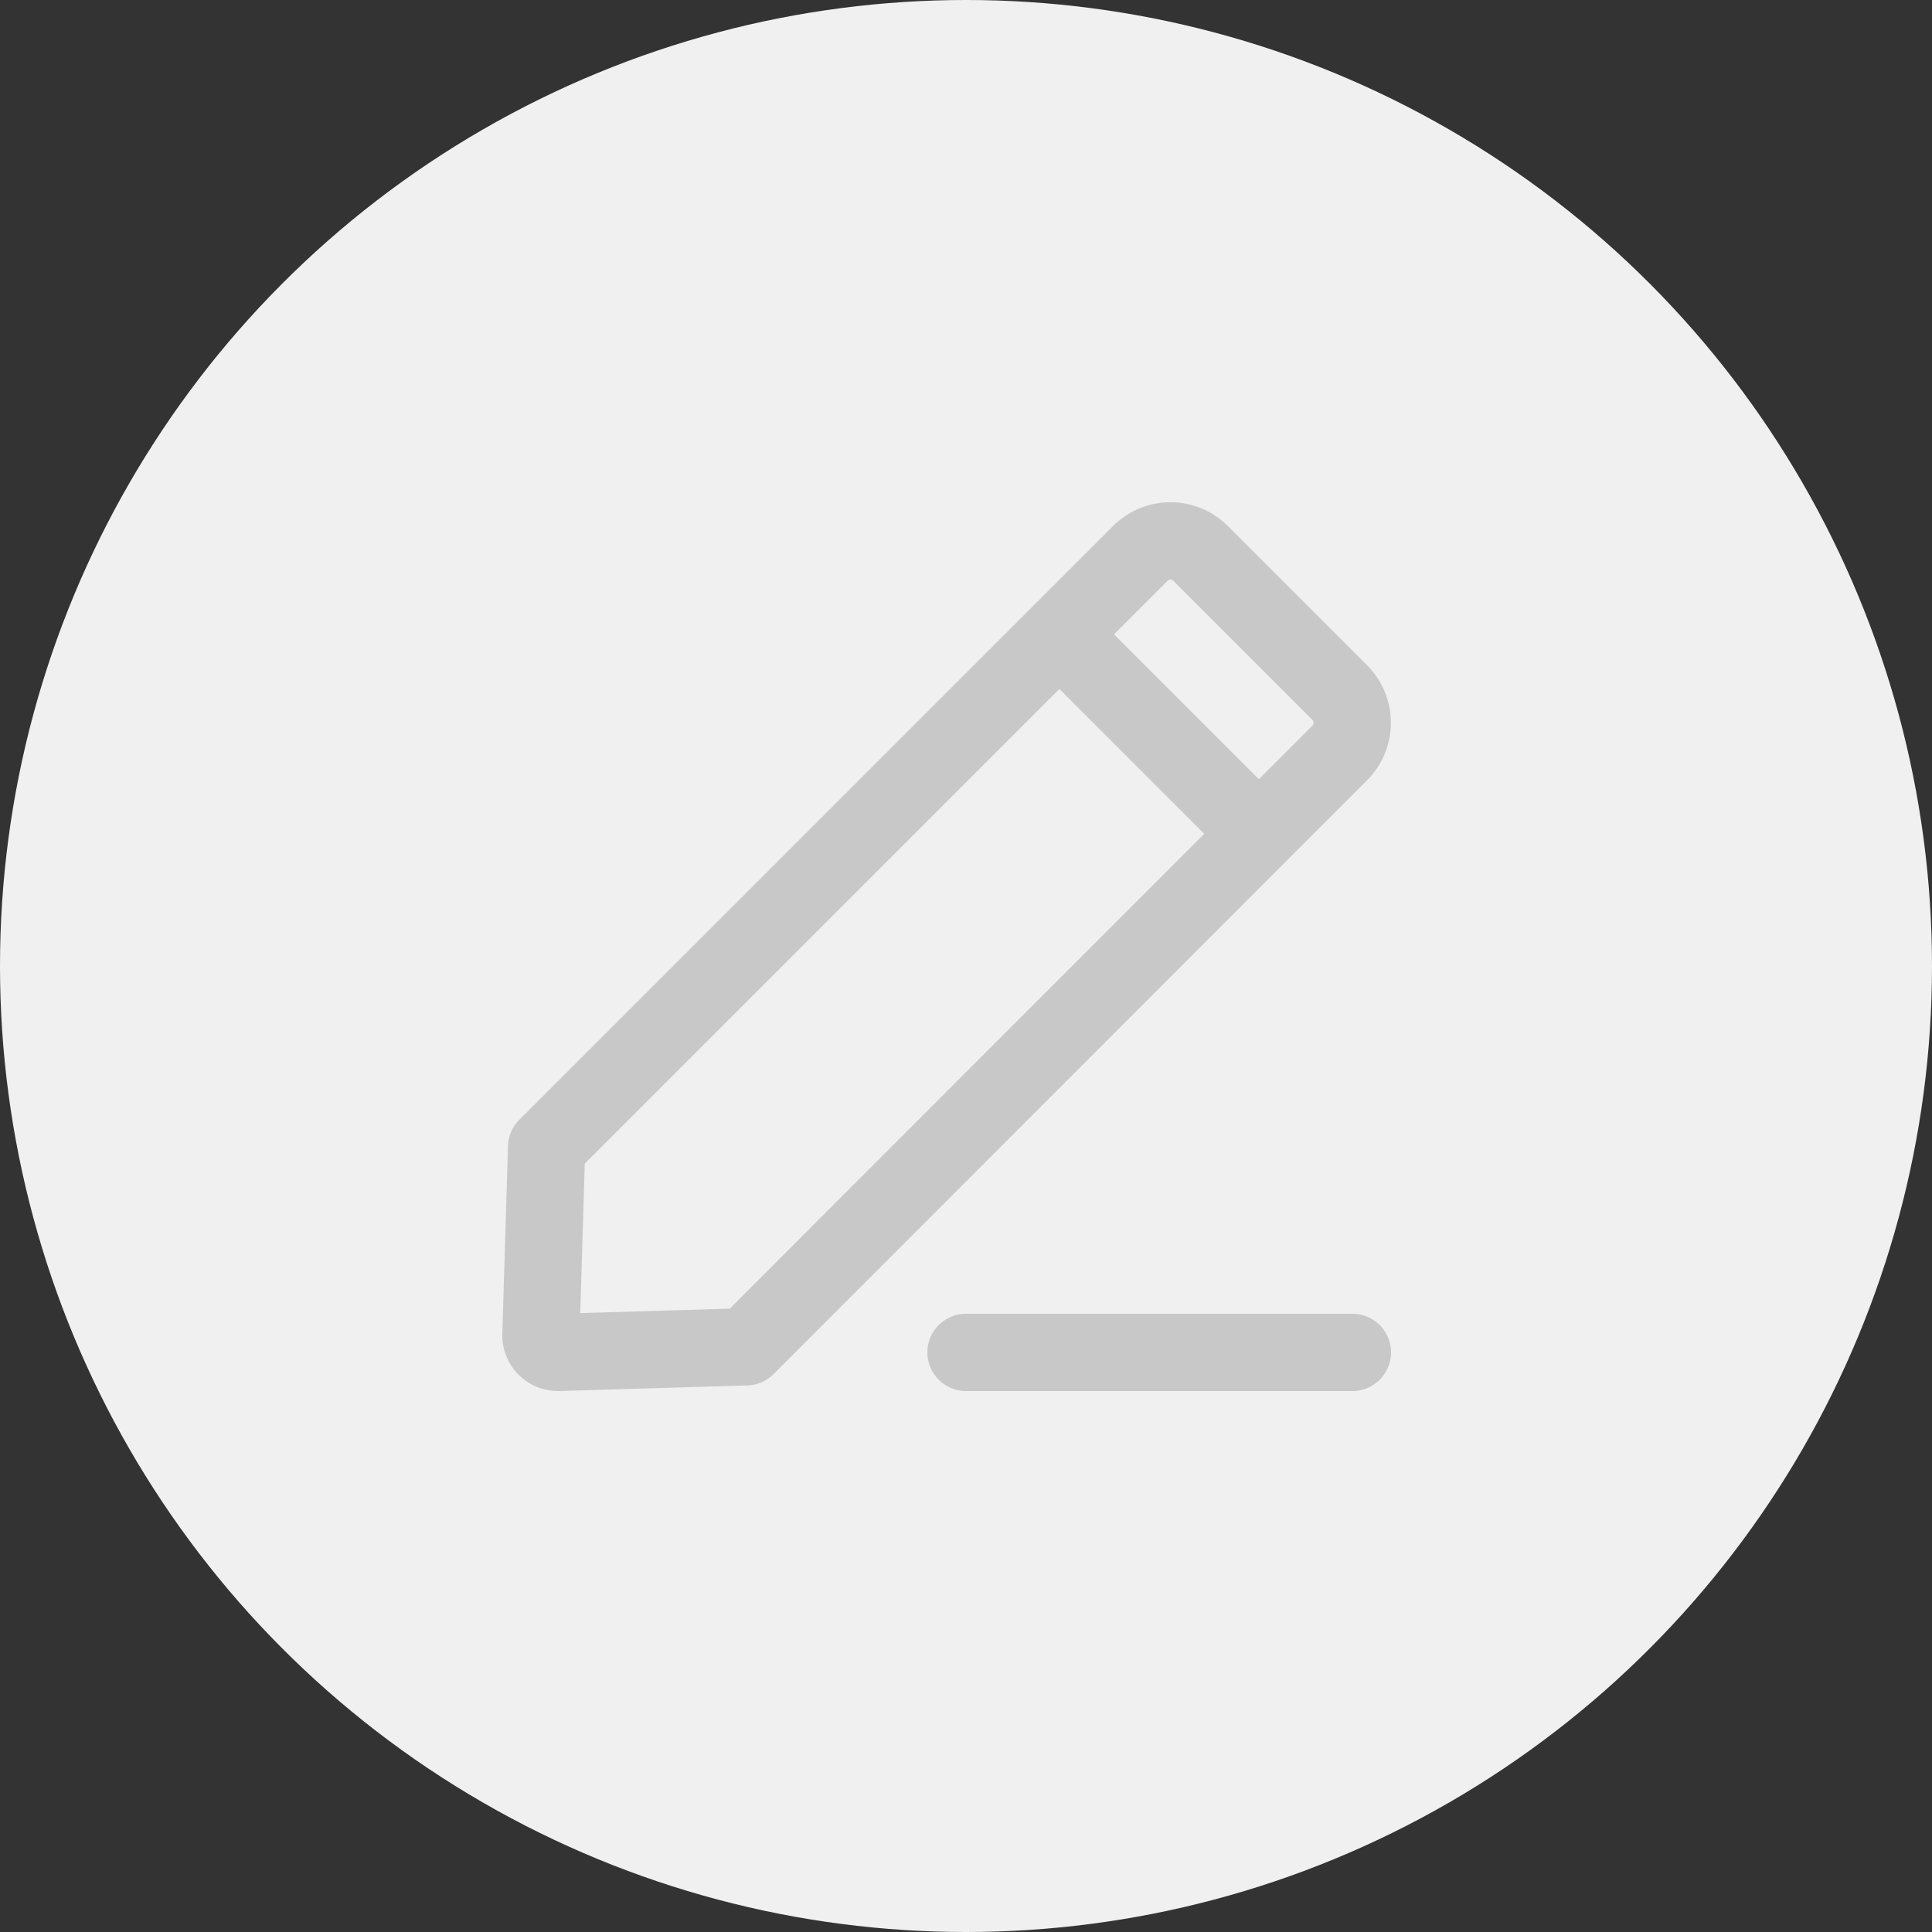 <svg xmlns="http://www.w3.org/2000/svg" width="50" height="50" viewBox="0 0 50 50">
  <rect x="0" y="0" width="50" height="50" fill="#333333" stroke="none"/>
  <g id="icon_empty_gr" transform="translate(-758 -1459)">
    <circle id="타원_42" data-name="타원 42" cx="25" cy="25" r="25" transform="translate(758 1459)" fill="#f0f0f0"/>
    <g id="그룹_353" data-name="그룹 353" transform="translate(2.5 0.5)">
      <g id="그룹_352" data-name="그룹 352">
        <path id="Icon" d="M.442,21h0A.44.44,0,0,1,0,20.571v-.027l.146-4.856L12.416,3.417,15.51.324a1.1,1.1,0,0,1,1.563,0l3.6,3.6a1.106,1.106,0,0,1,0,1.562l-2.72,2.72L5.313,20.855.455,21Z" transform="translate(769.5 1472.5)" fill="none" stroke="#c8c8c8" stroke-linecap="round" stroke-linejoin="round" stroke-miterlimit="10" stroke-width="2"/>
        <line id="선_144" data-name="선 144" x2="10" transform="translate(780.5 1493.5)" fill="none" stroke="#c8c8c8" stroke-linecap="round" stroke-width="2"/>
        <line id="선_145" data-name="선 145" x2="5" y2="5" transform="translate(783 1475)" fill="none" stroke="#c8c8c8" stroke-width="2"/>
      </g>
    </g>
  </g>
</svg>

